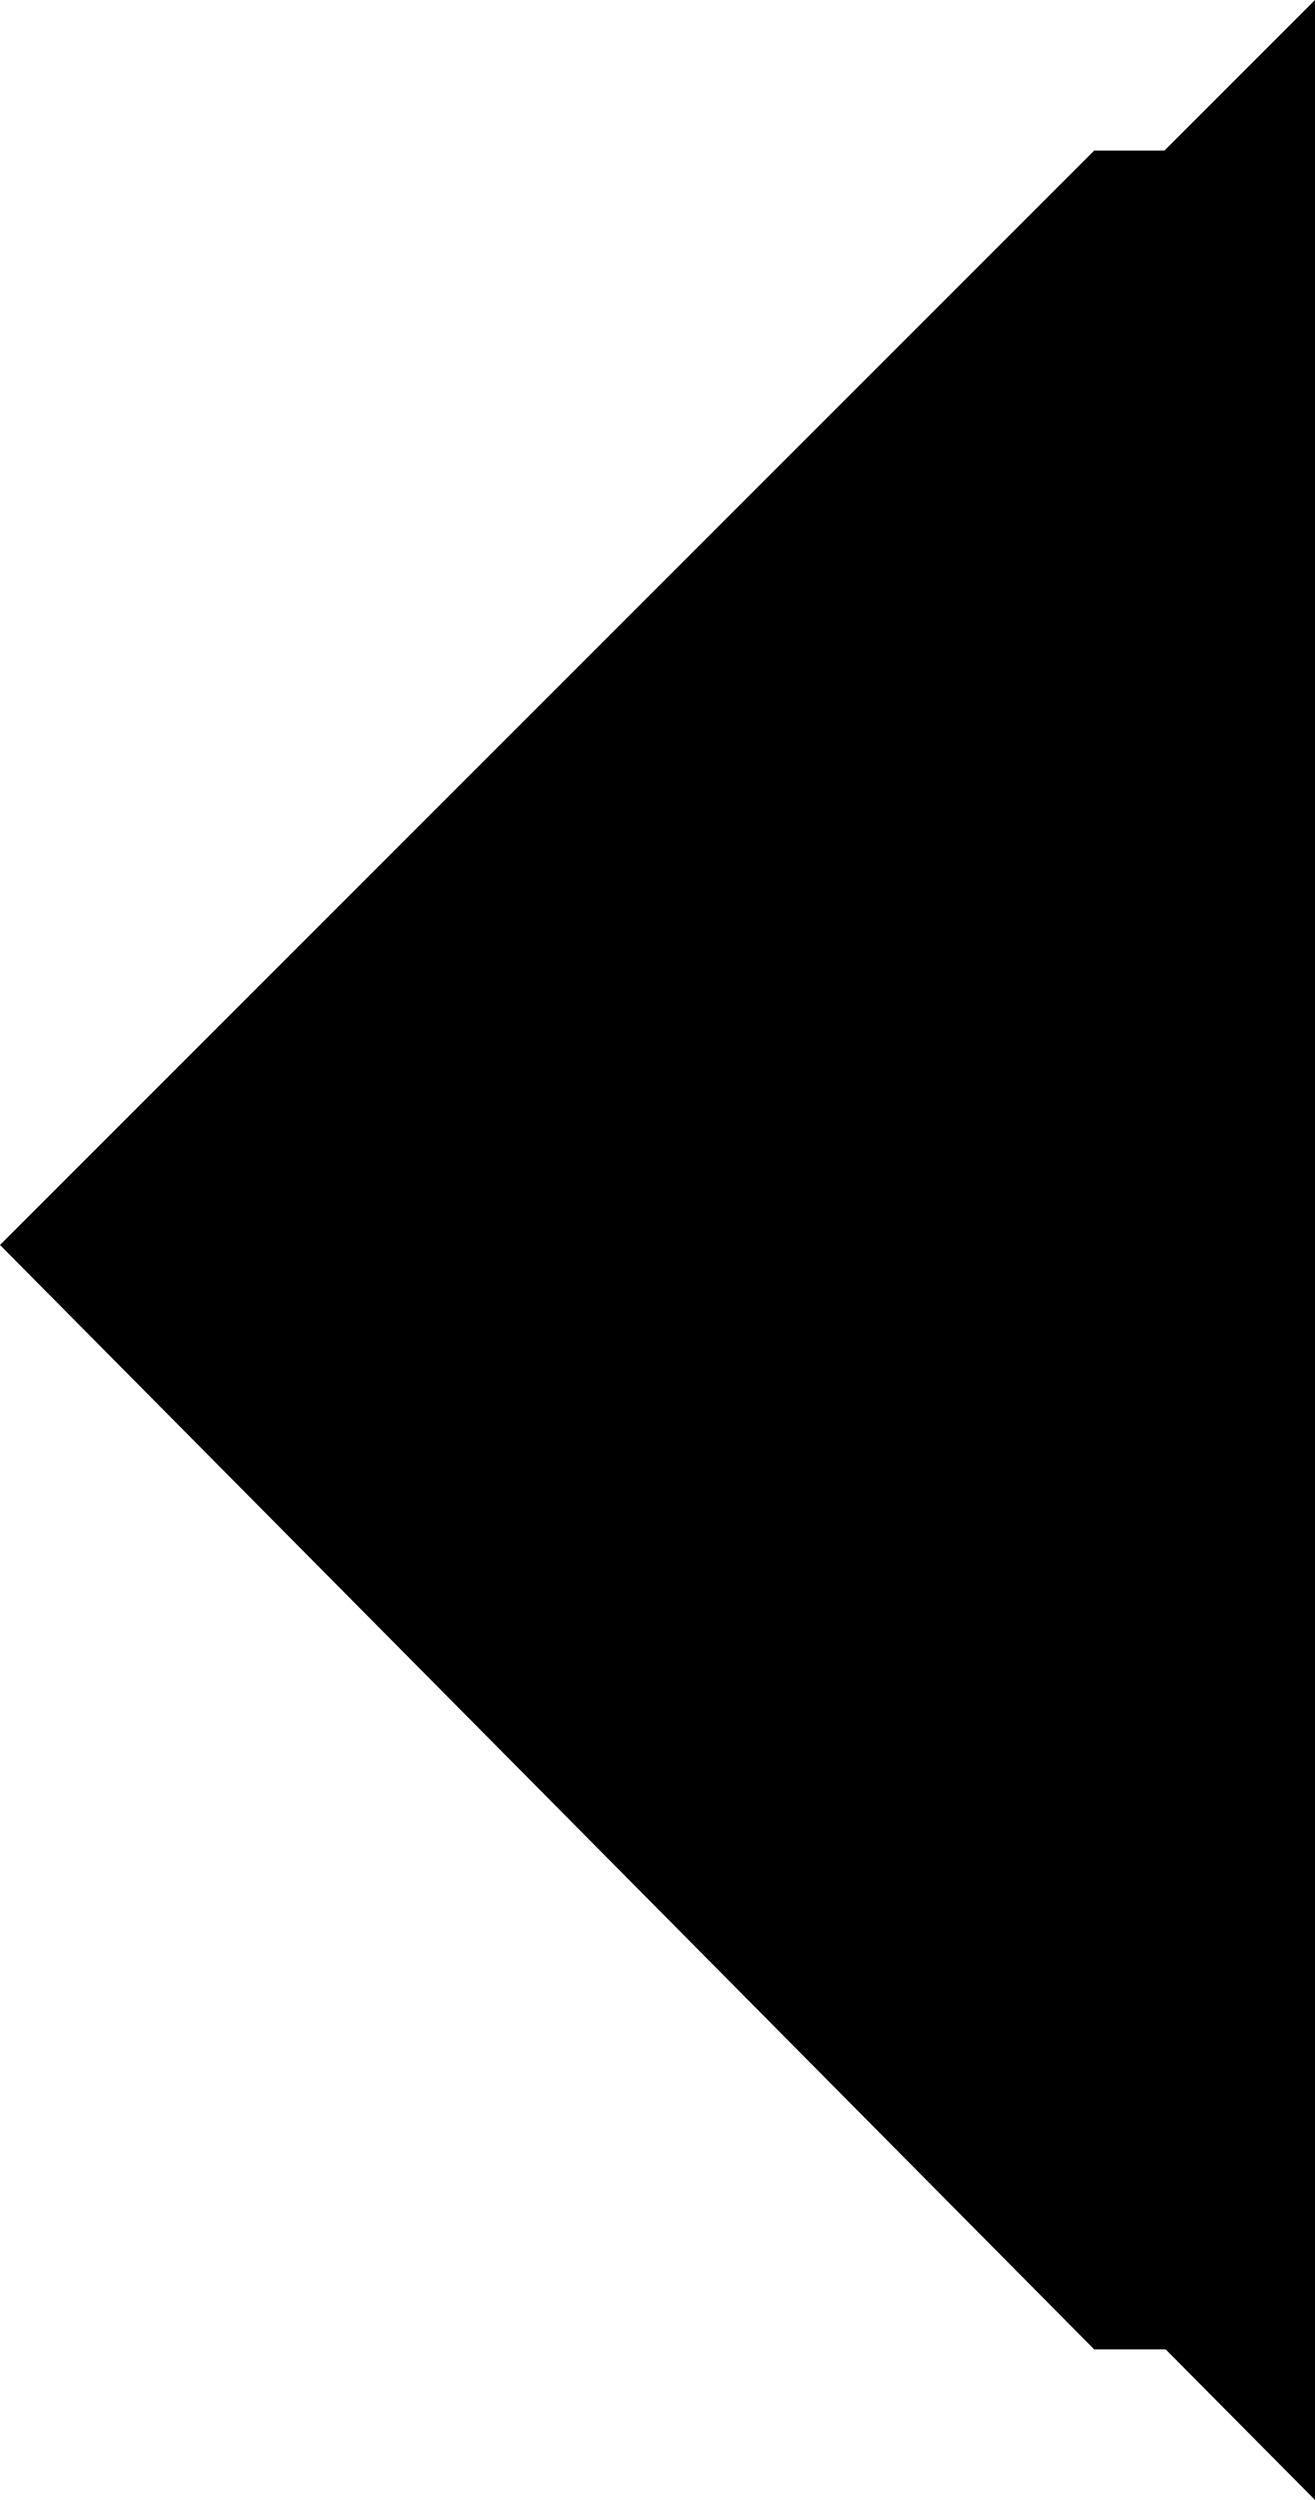 <?xml version="1.0" encoding="utf-8"?>
<!-- Generator: Adobe Illustrator 19.1.0, SVG Export Plug-In . SVG Version: 6.00 Build 0)  -->
<svg version="1.1" id="_x36_4px" xmlns="http://www.w3.org/2000/svg" xmlns:xlink="http://www.w3.org/1999/xlink" x="0px" y="0px"
	 viewBox="-993 988.6 13.1 24.9" style="enable-background:new -993 988.6 13.1 24.9;" xml:space="preserve">
<g>
	<polygon class="arrow" points="-979.9,988.6 -992.3,1001 -979.9,1013.5"/>
</g>
<g>
	<polygon class="outline" points="-981.1,1012 -982.1,1012 -993,1001 -982.1,990.1 -981.1,990.1 -981.1,990.5 -991.6,1001 -981.1,1011.6"/>
</g>
</svg>
